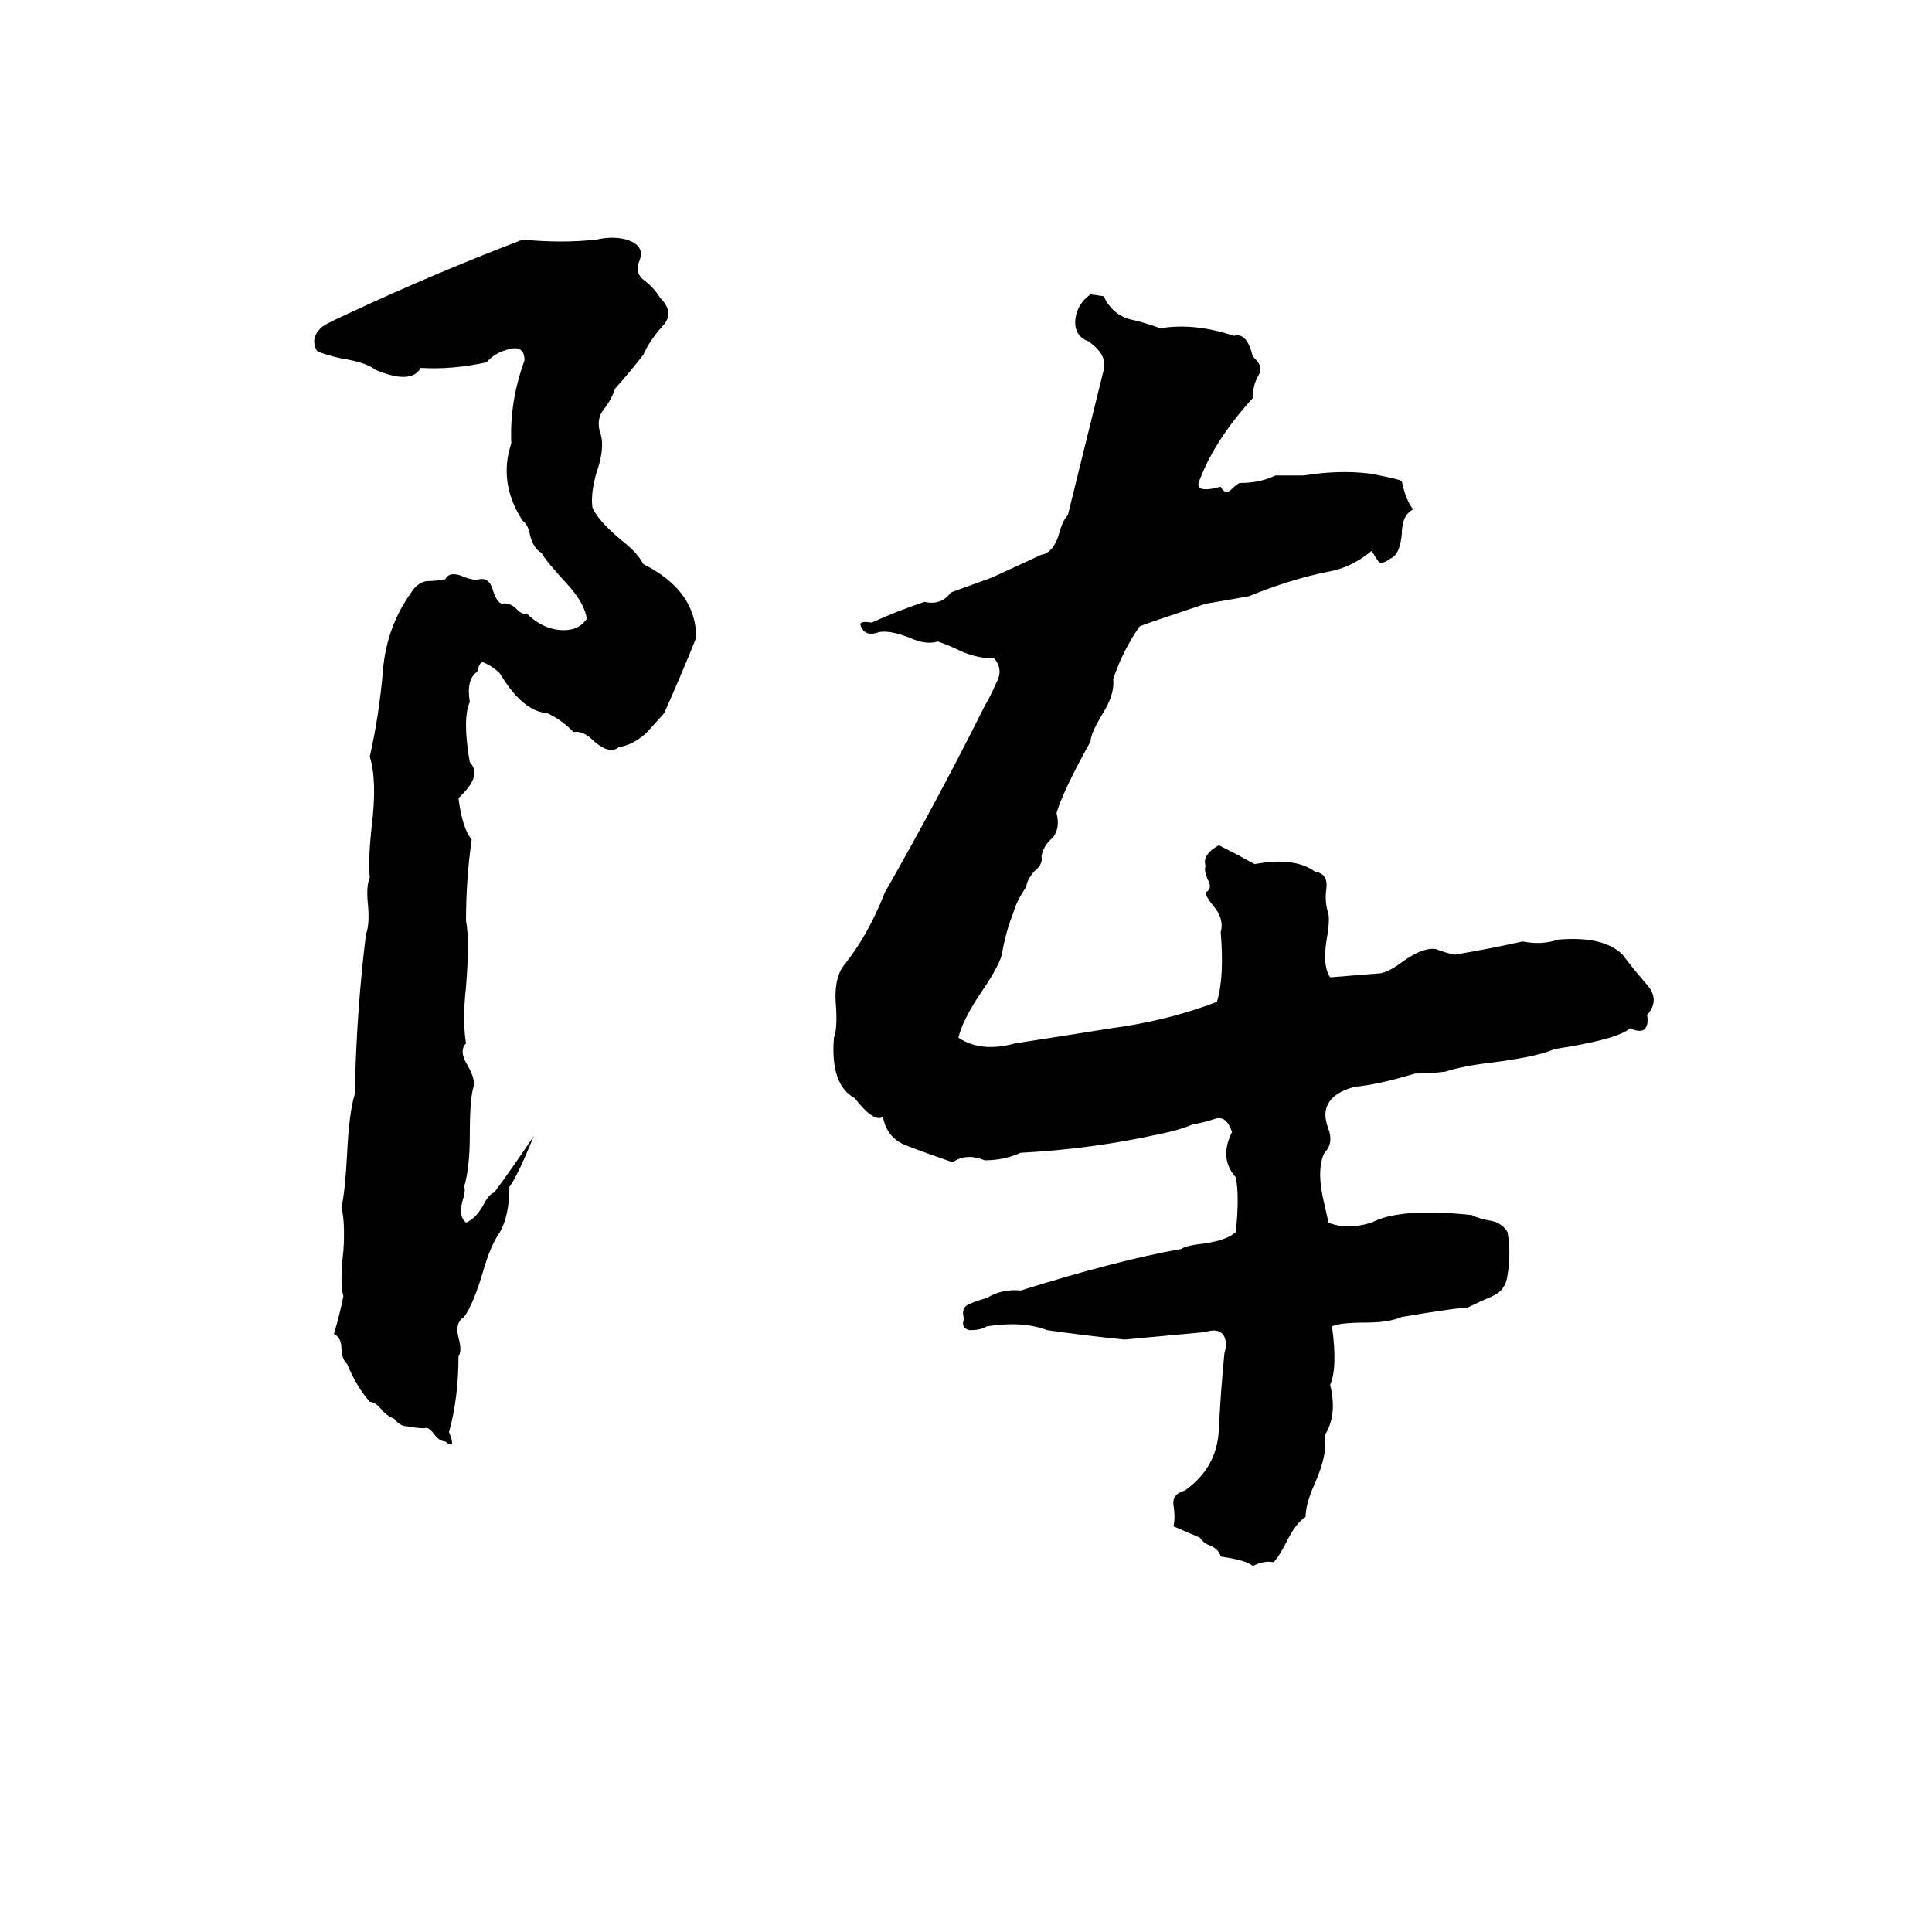 <svg xmlns="http://www.w3.org/2000/svg" viewBox="0 -800 1024 1024">
	<path fill="#000000" d="M277 -673Q298 -671 316 -673Q325 -675 332 -673Q342 -670 339 -662Q336 -655 342 -651Q347 -647 350 -642Q358 -634 351 -627Q344 -619 341 -612Q334 -603 326 -594Q324 -588 320 -583Q316 -578 318 -571Q321 -563 316 -549Q313 -538 314 -531Q317 -524 329 -514Q338 -507 341 -501Q369 -487 369 -462Q361 -442 352 -422Q345 -414 342 -411Q335 -405 328 -404Q323 -400 315 -407Q309 -413 304 -412Q297 -419 290 -422Q277 -423 265 -443Q261 -447 256 -449Q254 -449 253 -444Q247 -440 249 -428Q245 -419 249 -396Q256 -389 243 -377Q245 -361 250 -355Q247 -334 247 -312Q249 -302 247 -277Q245 -259 247 -247Q243 -243 248 -235Q252 -228 251 -224Q249 -218 249 -198Q249 -181 246 -171Q247 -169 245 -163Q243 -155 247 -152Q252 -154 256 -161Q259 -167 262 -168Q273 -183 283 -198Q274 -176 270 -171Q270 -156 265 -147Q260 -140 256 -126Q251 -109 246 -102Q241 -99 243 -91Q245 -84 243 -81Q243 -59 238 -41Q242 -31 236 -36Q233 -36 230 -40Q227 -44 225 -43Q221 -43 216 -44Q212 -44 209 -48Q206 -49 203 -52Q199 -57 196 -57Q189 -65 184 -77Q181 -80 181 -85Q181 -91 177 -93Q180 -103 182 -113Q180 -120 182 -137Q183 -152 181 -160Q183 -169 184 -189Q185 -210 188 -220Q189 -265 194 -305Q196 -310 195 -321Q194 -330 196 -335Q195 -343 197 -362Q200 -386 196 -399Q201 -421 203 -445Q205 -468 218 -486Q221 -491 226 -492Q231 -492 236 -493Q238 -497 244 -495Q251 -492 254 -493Q259 -494 261 -488Q263 -481 266 -480Q270 -481 274 -477Q277 -474 279 -475Q288 -466 299 -466Q307 -466 311 -472Q310 -480 301 -490Q289 -503 287 -507Q283 -509 281 -516Q280 -522 277 -524Q264 -544 271 -565Q270 -587 278 -609Q278 -617 270 -615Q262 -613 258 -608Q240 -604 223 -605Q218 -596 199 -604Q194 -608 181 -610Q172 -612 168 -614Q164 -621 171 -627Q174 -629 185 -634Q230 -655 277 -673ZM578 -644L585 -643Q589 -634 598 -631Q607 -629 615 -626Q633 -629 654 -622Q661 -624 664 -611Q670 -606 667 -601Q664 -596 664 -589Q644 -567 636 -546Q632 -538 647 -542Q649 -538 652 -540Q655 -543 657 -544Q668 -544 676 -548Q684 -548 691 -548Q710 -551 726 -549Q742 -546 743 -545Q745 -535 749 -530Q743 -527 743 -517Q742 -506 737 -504Q733 -501 731 -502Q730 -503 727 -508Q716 -499 704 -497Q684 -493 662 -484Q651 -482 639 -480Q606 -469 604 -468Q595 -455 590 -440Q591 -432 584 -421Q578 -411 578 -407Q563 -380 560 -369Q562 -361 558 -356Q553 -352 552 -346Q553 -342 548 -338Q544 -333 544 -330Q539 -323 537 -316Q533 -306 531 -294Q529 -287 520 -274Q510 -259 508 -250Q520 -242 538 -247Q564 -251 589 -255Q619 -259 645 -269Q649 -282 647 -306Q649 -313 643 -320Q639 -325 639 -327Q643 -329 640 -334Q638 -339 639 -341Q637 -347 646 -352Q656 -347 665 -342Q686 -346 697 -338Q704 -337 703 -329Q702 -322 704 -316Q705 -312 703 -301Q701 -288 705 -282Q718 -283 730 -284Q735 -284 743 -290Q754 -298 761 -297Q766 -295 771 -294Q789 -297 807 -301Q817 -299 826 -302Q850 -304 860 -294Q866 -286 873 -278Q880 -270 873 -262Q874 -256 871 -254Q868 -253 864 -255Q857 -249 824 -244Q815 -240 792 -237Q775 -235 766 -232Q758 -231 750 -231Q730 -225 718 -224Q707 -221 704 -215Q701 -210 704 -202Q707 -194 702 -189Q698 -181 701 -166Q704 -153 704 -152Q714 -148 727 -152Q742 -160 780 -156Q784 -154 790 -153Q796 -152 799 -147Q801 -136 799 -124Q798 -116 791 -113Q784 -110 778 -107Q773 -107 743 -102Q736 -99 724 -99Q710 -99 706 -97Q709 -75 705 -66Q709 -50 702 -39Q704 -30 697 -14Q692 -3 692 4Q687 7 682 17Q678 25 675 28Q670 27 664 30Q661 27 647 25Q646 21 641 19Q638 18 636 15Q629 12 622 9Q623 4 622 -2Q621 -8 628 -10Q645 -22 646 -42Q647 -63 649 -83Q651 -89 648 -93Q645 -96 639 -94Q618 -92 596 -90Q576 -92 555 -95Q542 -100 523 -97Q520 -95 514 -95Q509 -96 511 -101Q509 -107 514 -109Q519 -111 523 -112Q531 -117 541 -116Q592 -132 626 -138Q629 -140 639 -141Q651 -143 655 -147Q657 -166 655 -176Q646 -186 653 -200Q650 -209 644 -207Q638 -205 632 -204Q625 -201 615 -199Q579 -191 541 -189Q532 -185 522 -185Q512 -189 505 -184Q493 -188 480 -193Q470 -197 468 -208Q463 -205 453 -218Q440 -225 442 -250Q444 -255 443 -268Q442 -281 447 -288Q460 -304 469 -327Q497 -376 522 -426Q525 -431 528 -438Q532 -445 527 -451Q518 -451 509 -455Q503 -458 497 -460Q491 -458 482 -462Q472 -466 466 -465Q458 -462 456 -469Q456 -471 462 -470Q475 -476 490 -481Q499 -479 504 -486Q515 -490 526 -494Q539 -500 552 -506Q558 -507 561 -516Q563 -524 566 -527Q584 -600 585 -604Q587 -612 577 -619Q569 -622 570 -631Q571 -639 578 -644Z"/>
</svg>